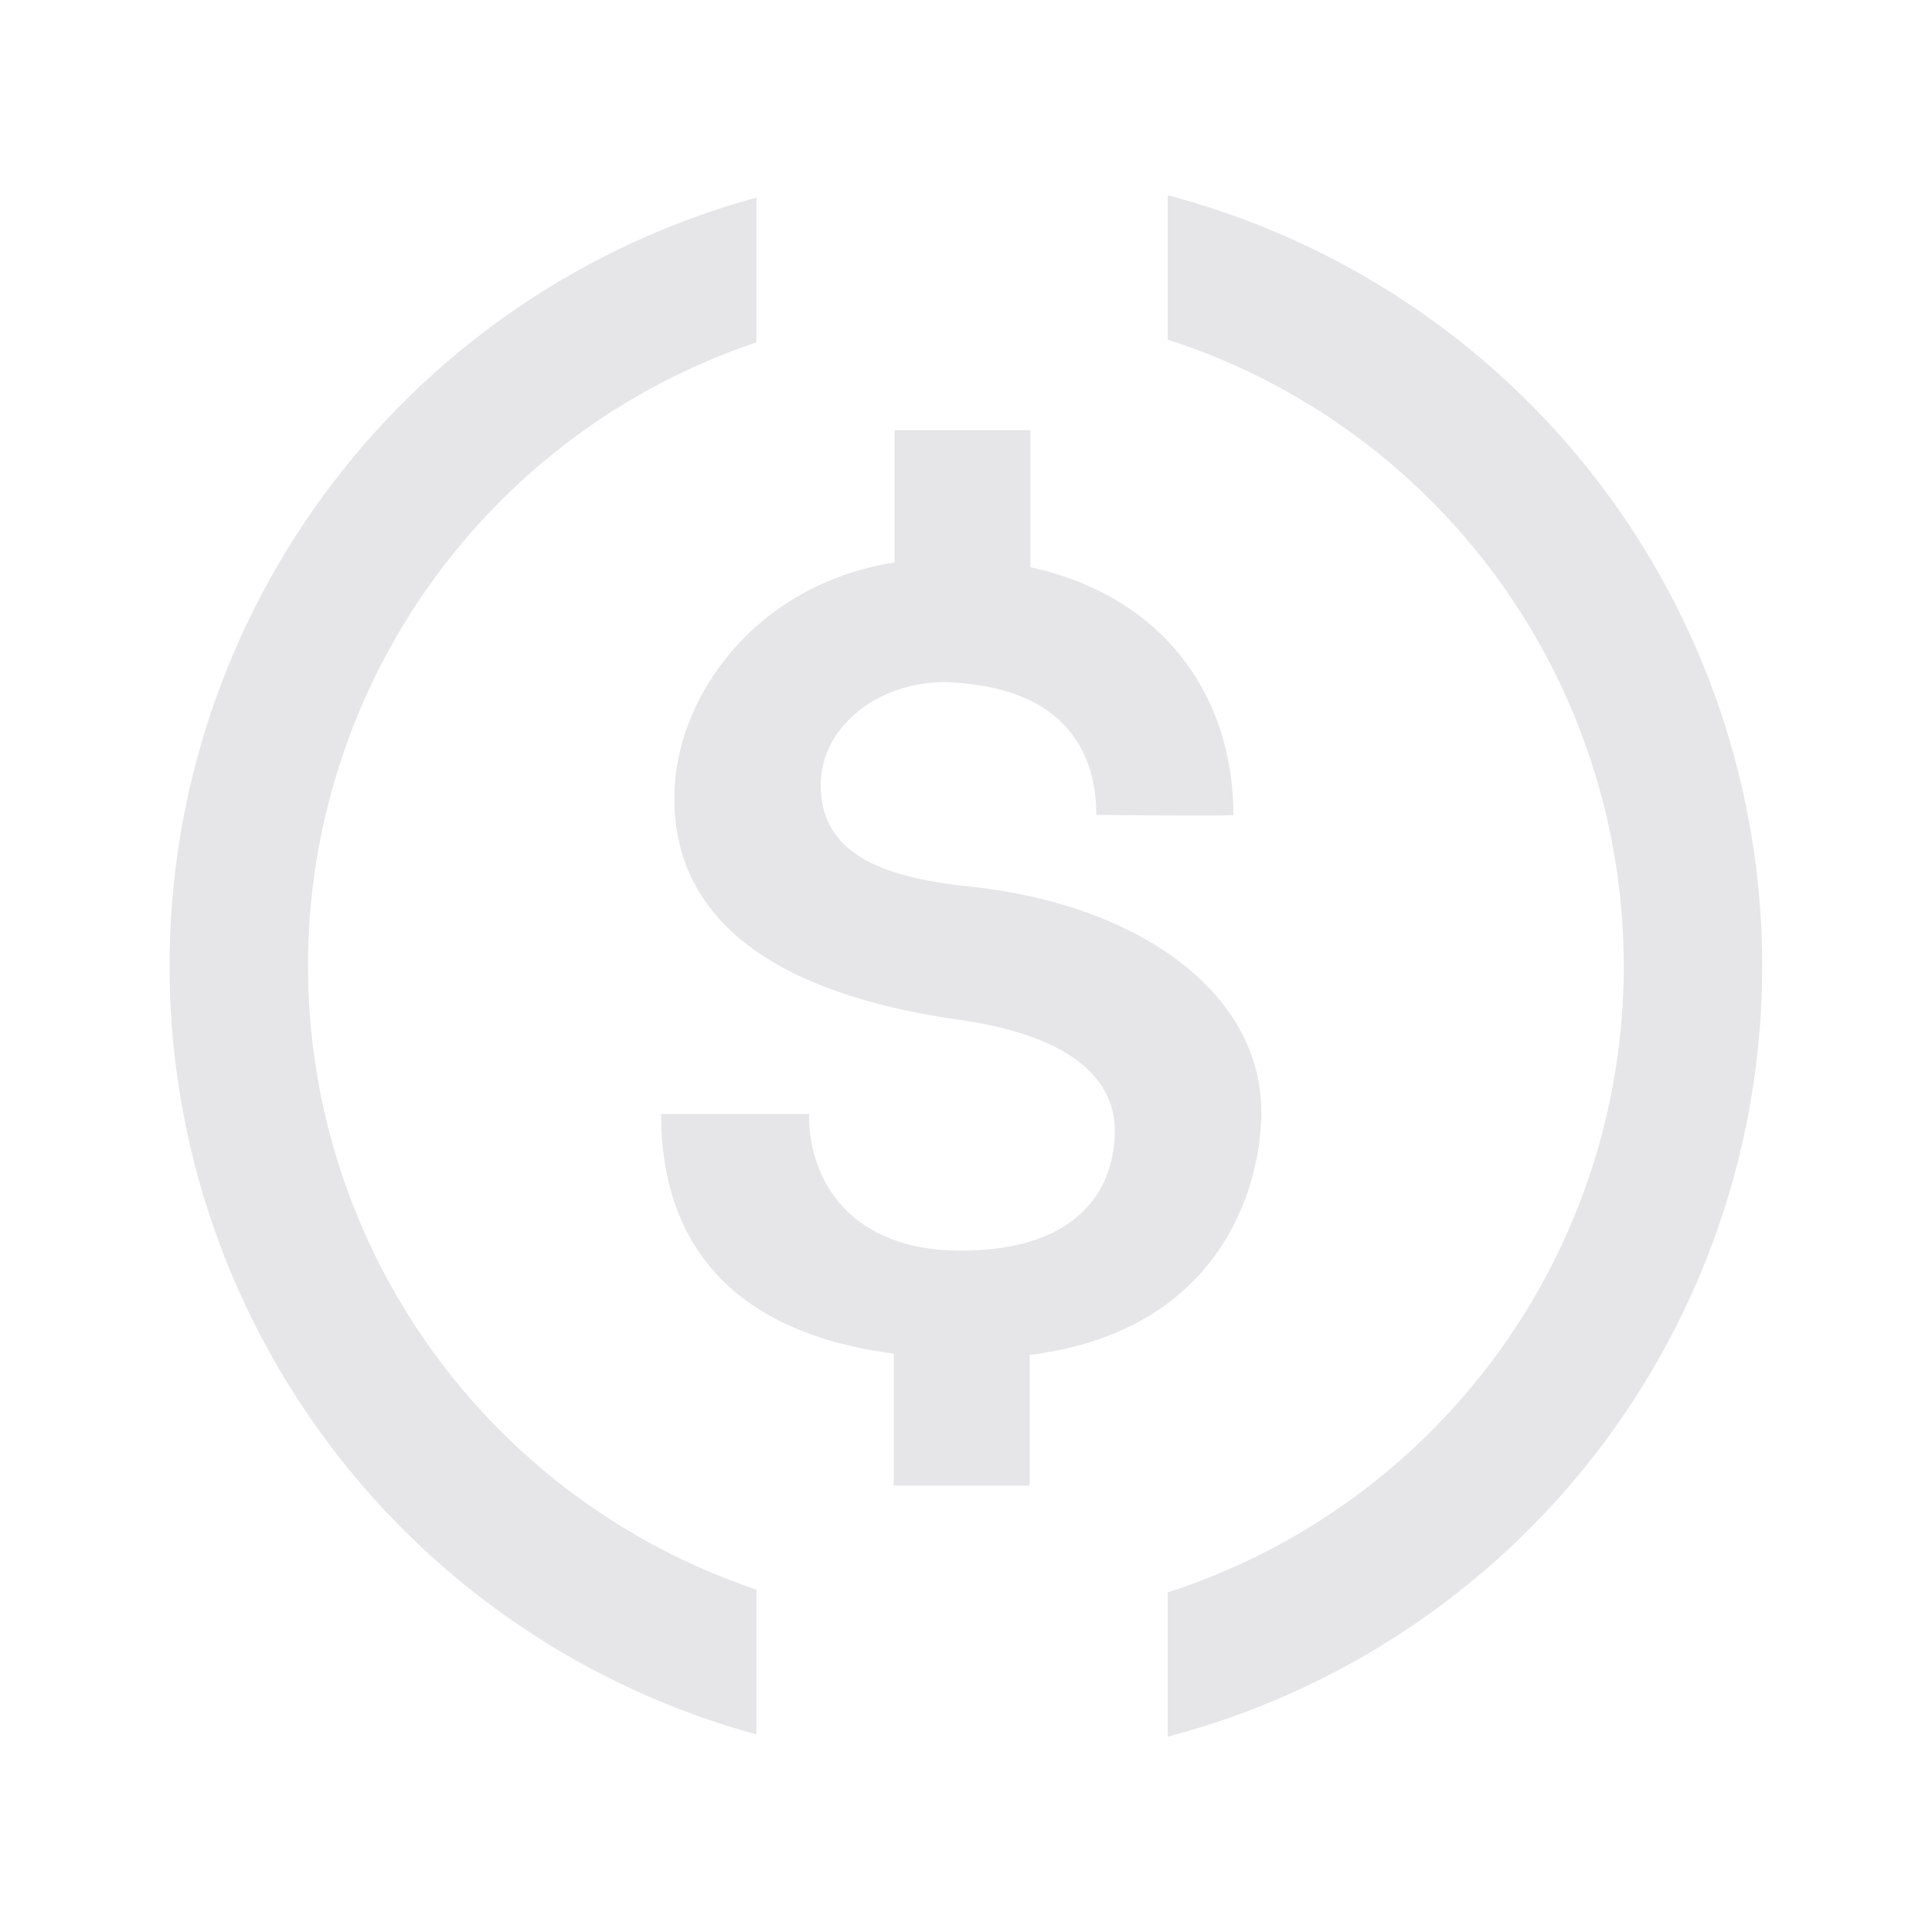 <svg width="24" height="24" viewBox="0 0 24 24" fill="none" xmlns="http://www.w3.org/2000/svg">
<path d="M15.669 13.852C15.691 12.311 14.103 11.227 12.054 11.014C10.85 10.892 10.196 10.549 10.196 9.754C10.196 8.994 10.968 8.43 11.829 8.477C13.393 8.565 13.619 9.533 13.619 10.123C13.619 10.123 15.322 10.142 15.322 10.123C15.322 8.685 14.493 7.419 12.8 7.046V5.344H11.113V6.986C9.363 7.264 8.394 8.674 8.377 9.874C8.353 11.462 9.68 12.345 11.883 12.664C13.252 12.851 13.861 13.374 13.848 14.068C13.837 14.818 13.348 15.536 11.938 15.536C10.599 15.536 10.049 14.709 10.049 13.838H8.212C8.212 15.401 9.048 16.549 11.103 16.815V18.454H12.791V16.832C15.176 16.53 15.654 14.738 15.669 13.852Z" fill="#E6E6E8"/>
<path d="M3.826 12C3.826 10.288 4.364 8.619 5.364 7.229C6.363 5.839 7.774 4.798 9.397 4.253V2.454C7.303 3.026 5.455 4.269 4.138 5.994C2.82 7.719 2.106 9.83 2.106 12C2.106 14.171 2.82 16.281 4.138 18.006C5.455 19.731 7.303 20.974 9.397 21.546V19.747C7.774 19.202 6.363 18.161 5.364 16.771C4.364 15.381 3.826 13.712 3.826 12ZM14.506 2.426V4.219C16.152 4.75 17.587 5.79 18.605 7.188C19.622 8.586 20.171 10.271 20.171 12C20.171 13.729 19.622 15.414 18.605 16.812C17.587 18.21 16.152 19.25 14.506 19.781V21.574C16.622 21.018 18.494 19.778 19.831 18.046C21.167 16.314 21.891 14.188 21.891 12C21.891 9.812 21.167 7.687 19.831 5.954C18.494 4.222 16.622 2.982 14.506 2.426Z" fill="#E6E6E8"/>
</svg>
